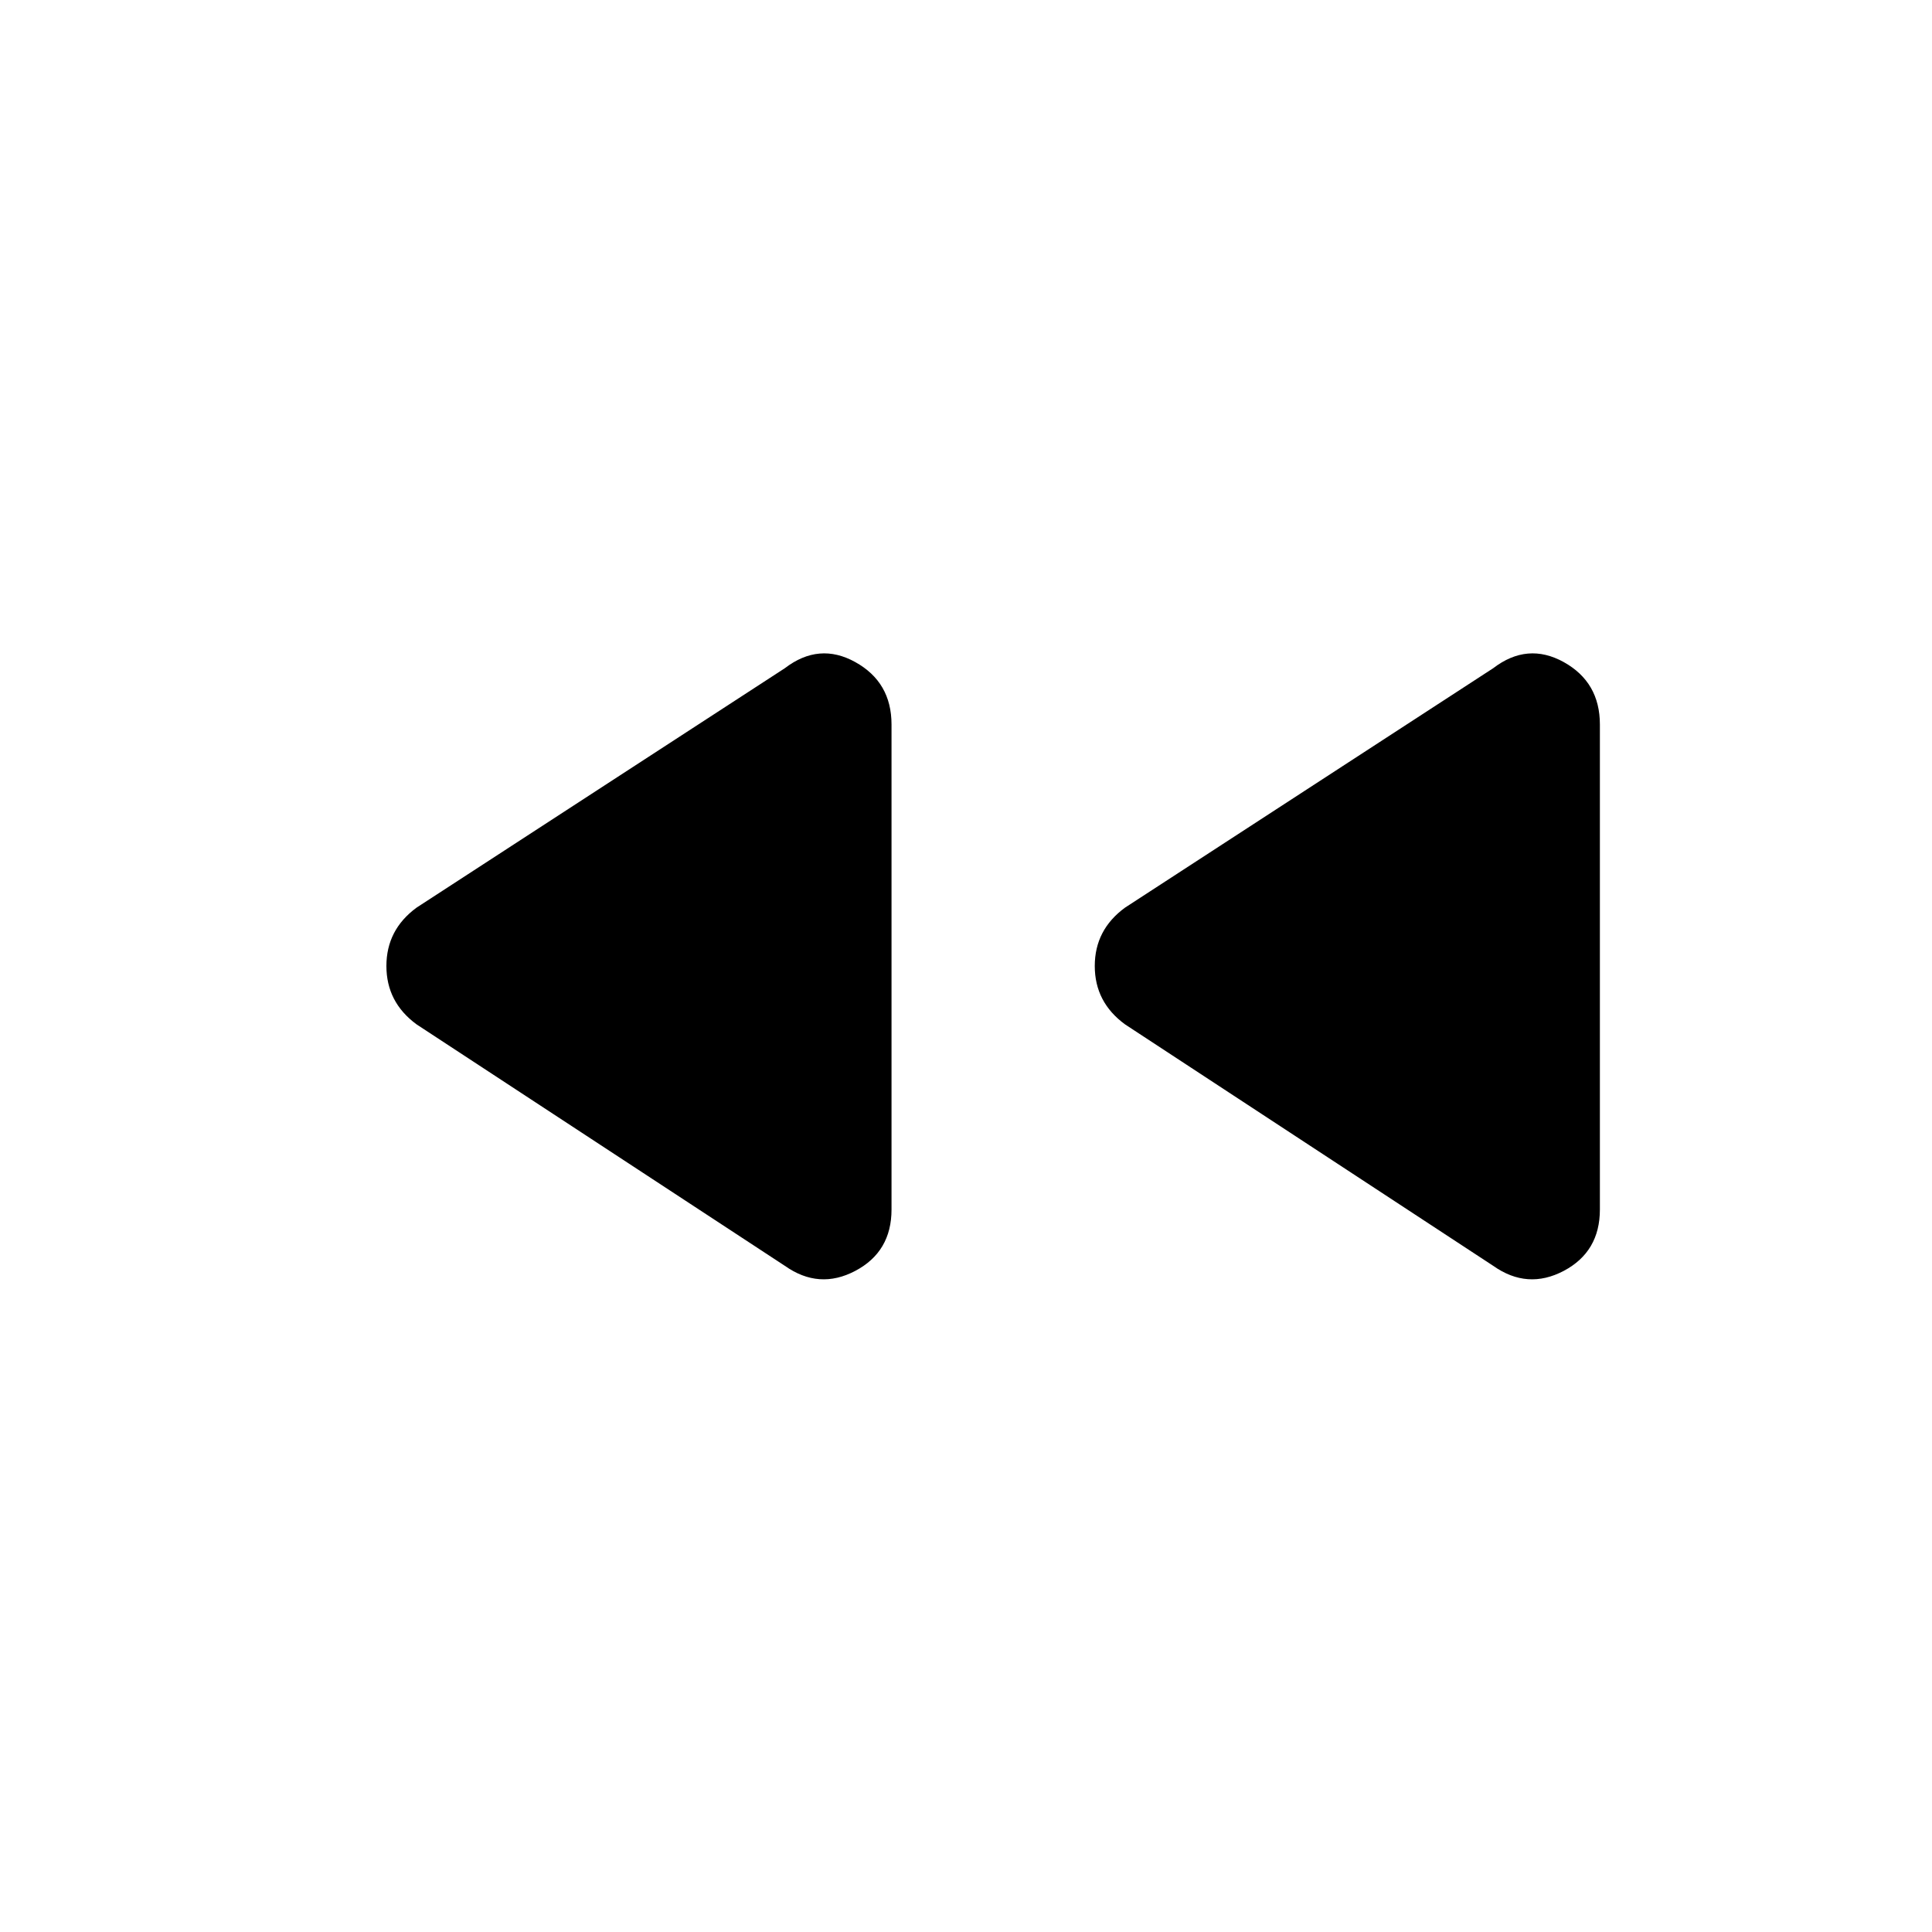 <svg xmlns="http://www.w3.org/2000/svg" height="20" width="20"><path d="M15.458 13.104 11.646 10.604Q11.333 10.375 11.333 10Q11.333 9.625 11.646 9.396L15.458 6.917Q15.812 6.646 16.188 6.854Q16.562 7.062 16.562 7.5V12.521Q16.562 12.958 16.188 13.156Q15.812 13.354 15.458 13.104ZM8.125 13.104 4.312 10.604Q4 10.375 4 10Q4 9.625 4.312 9.396L8.125 6.917Q8.479 6.646 8.854 6.854Q9.229 7.062 9.229 7.5V12.521Q9.229 12.958 8.854 13.156Q8.479 13.354 8.125 13.104Z"/></svg>